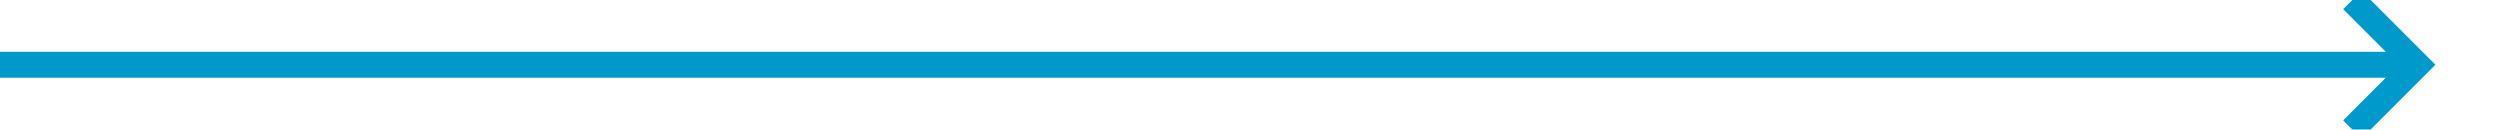 ﻿<?xml version="1.0" encoding="utf-8"?>
<svg version="1.1" xmlns:xlink="http://www.w3.org/1999/xlink" width="193px" height="10px" preserveAspectRatio="xMinYMid meet" viewBox="1221 322  193 8" xmlns="http://www.w3.org/2000/svg">
  <path d="M 1221 326  L 1407 326  " stroke-width="2" stroke="#0099cc" fill="none" />
  <path d="M 1401.893 321.707  L 1406.186 326  L 1401.893 330.293  L 1403.307 331.707  L 1408.307 326.707  L 1409.014 326  L 1408.307 325.293  L 1403.307 320.293  L 1401.893 321.707  Z " fill-rule="nonzero" fill="#0099cc" stroke="none" />
</svg>